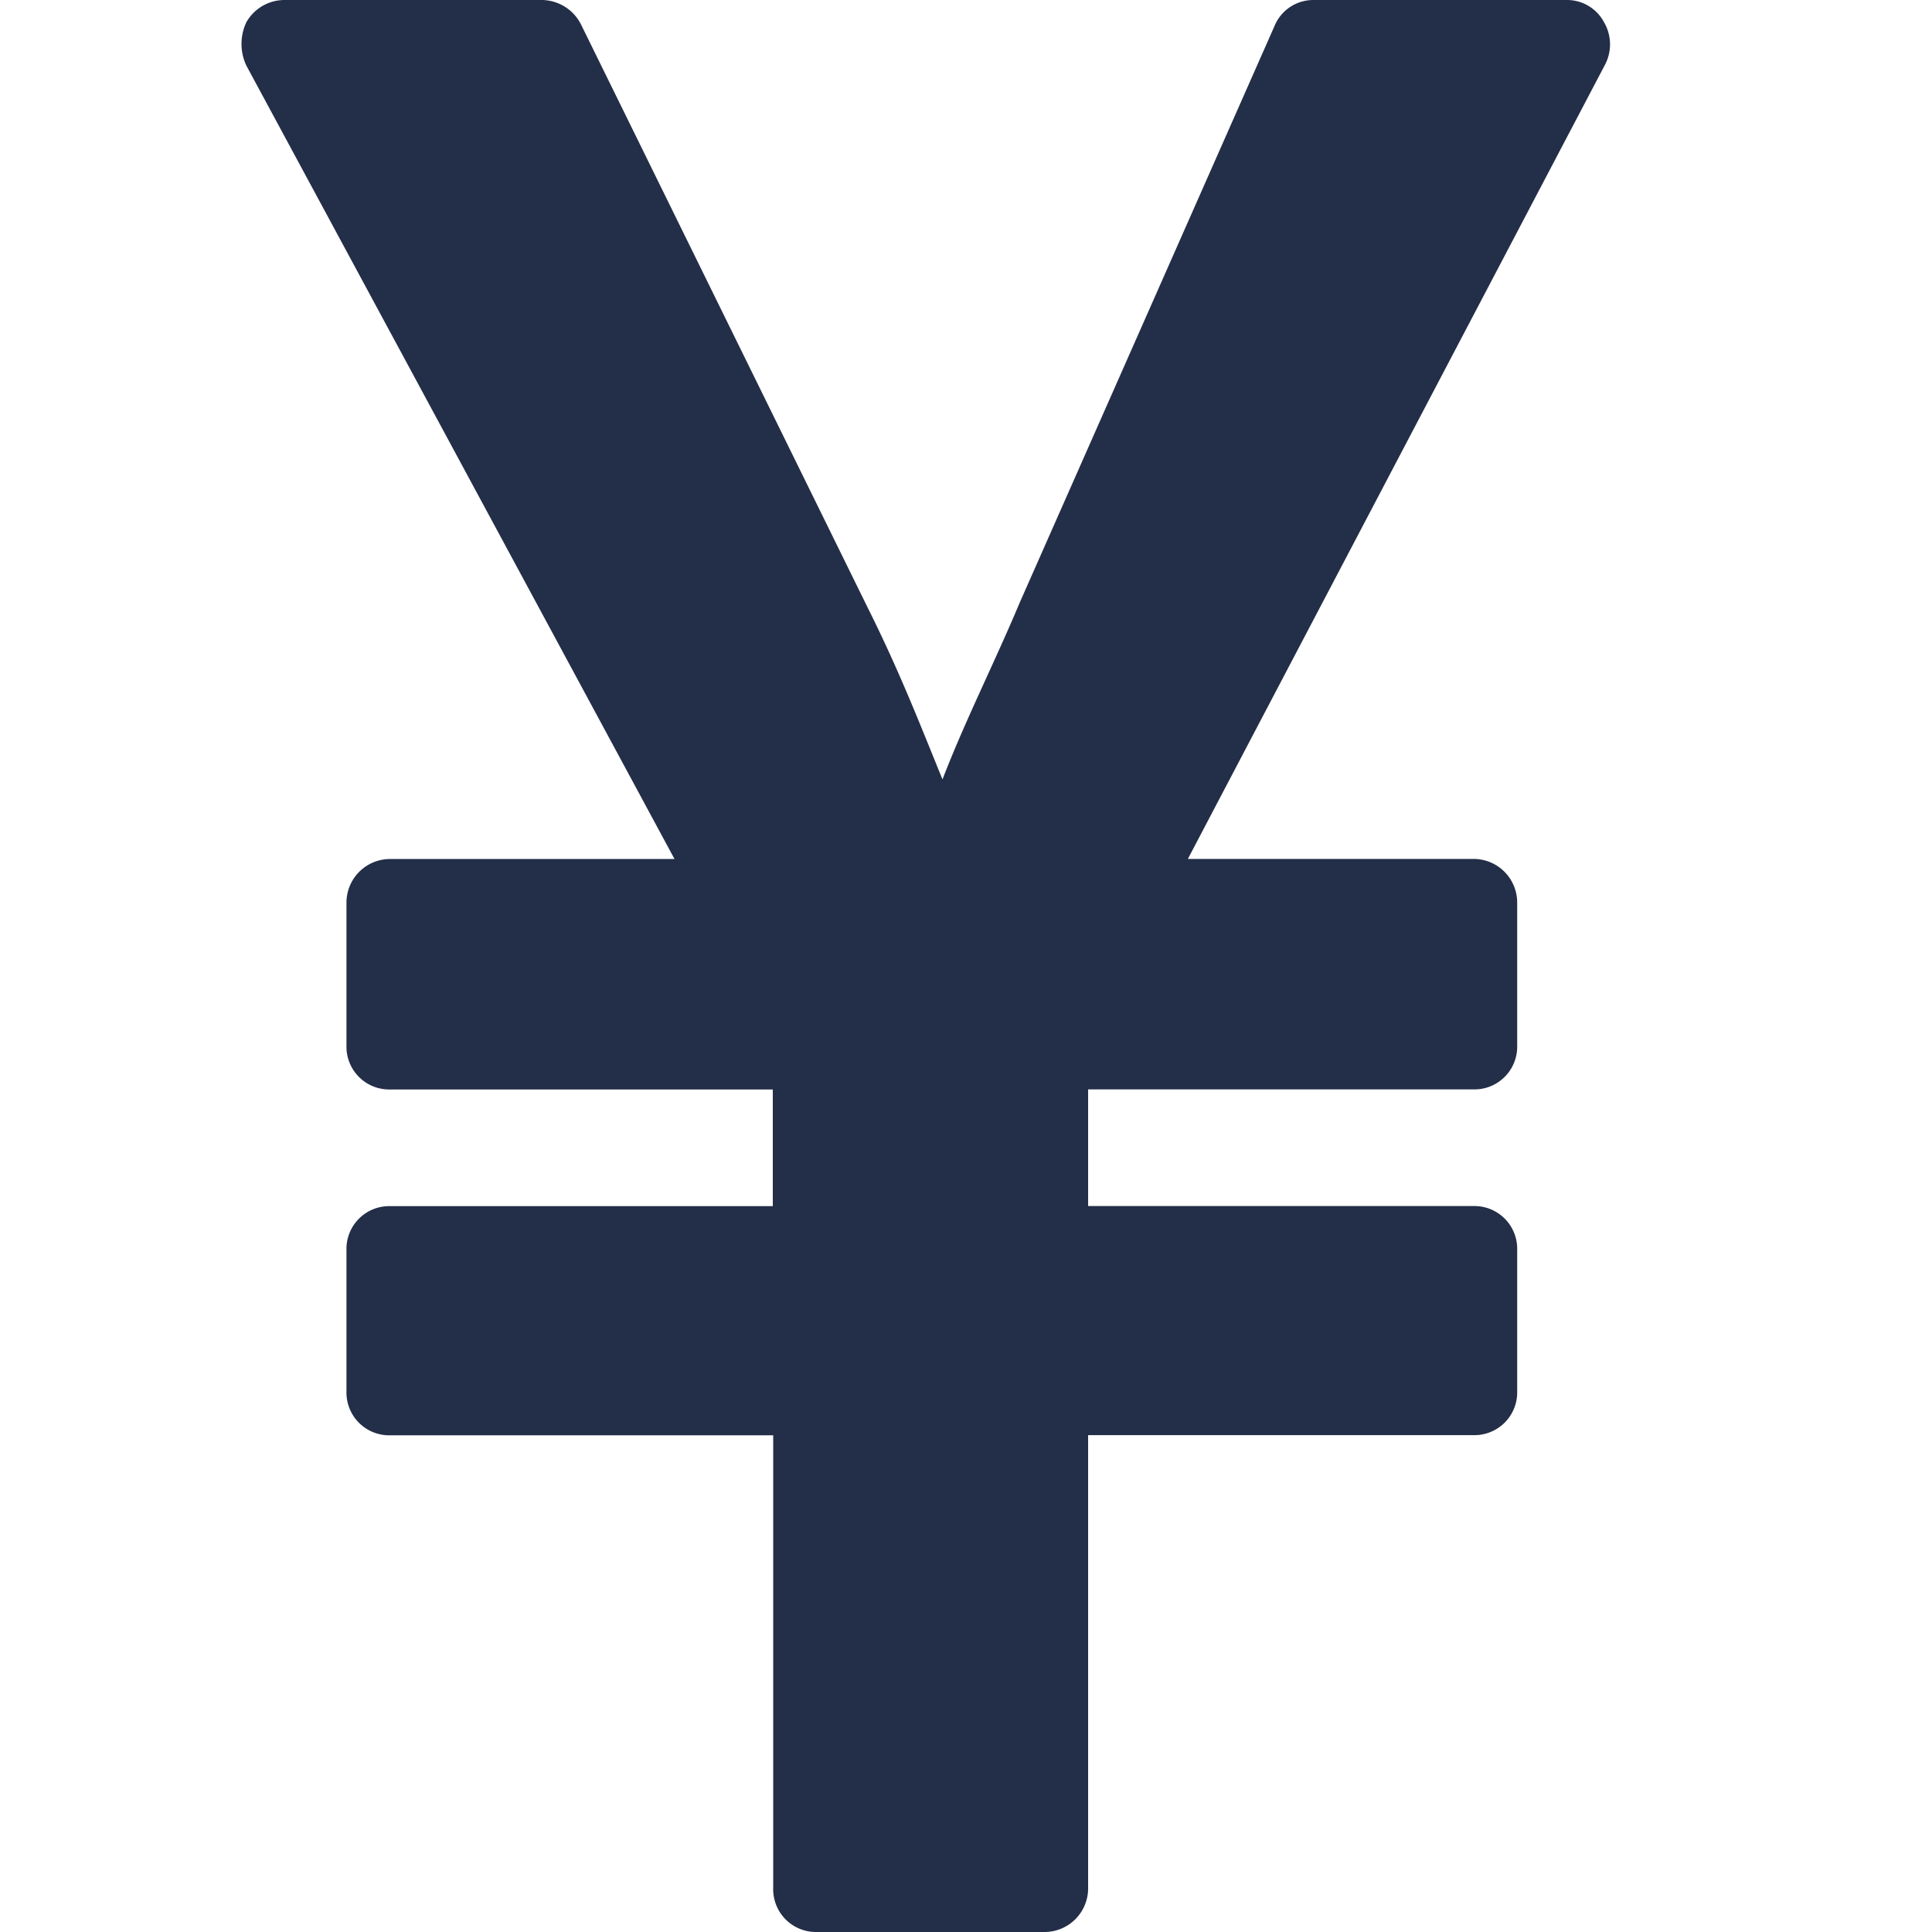 <svg id="Icon_Currency-YEN" data-name="Icon/Currency-YEN" xmlns="http://www.w3.org/2000/svg" width="24" height="24" viewBox="0 0 24 24">
  <path id="_" data-name="" d="M9.983,24H7.135a.531.531,0,0,1-.53-.545V17.83H1.834a.531.531,0,0,1-.53-.545V15.528a.531.531,0,0,1,.53-.545H6.6V13.534H1.834a.531.531,0,0,1-.53-.545V11.216a.542.542,0,0,1,.53-.545H5.379L.062.818a.63.63,0,0,1,0-.545A.546.546,0,0,1,.526,0H3.739a.551.551,0,0,1,.48.307L7.78,7.551c.4.8.663,1.483.928,2.131.282-.733.646-1.449.961-2.2L12.832.324A.521.521,0,0,1,13.313,0h3.164a.52.52,0,0,1,.447.273A.544.544,0,0,1,16.94.8L11.756,10.67h3.561a.542.542,0,0,1,.53.545v1.773a.531.531,0,0,1-.53.545h-4.8v1.449h4.8a.531.531,0,0,1,.53.545v1.756a.531.531,0,0,1-.53.545h-4.8v5.625A.542.542,0,0,1,9.983,24Z" transform="translate(3)" fill="#232e48"/>
</svg>
